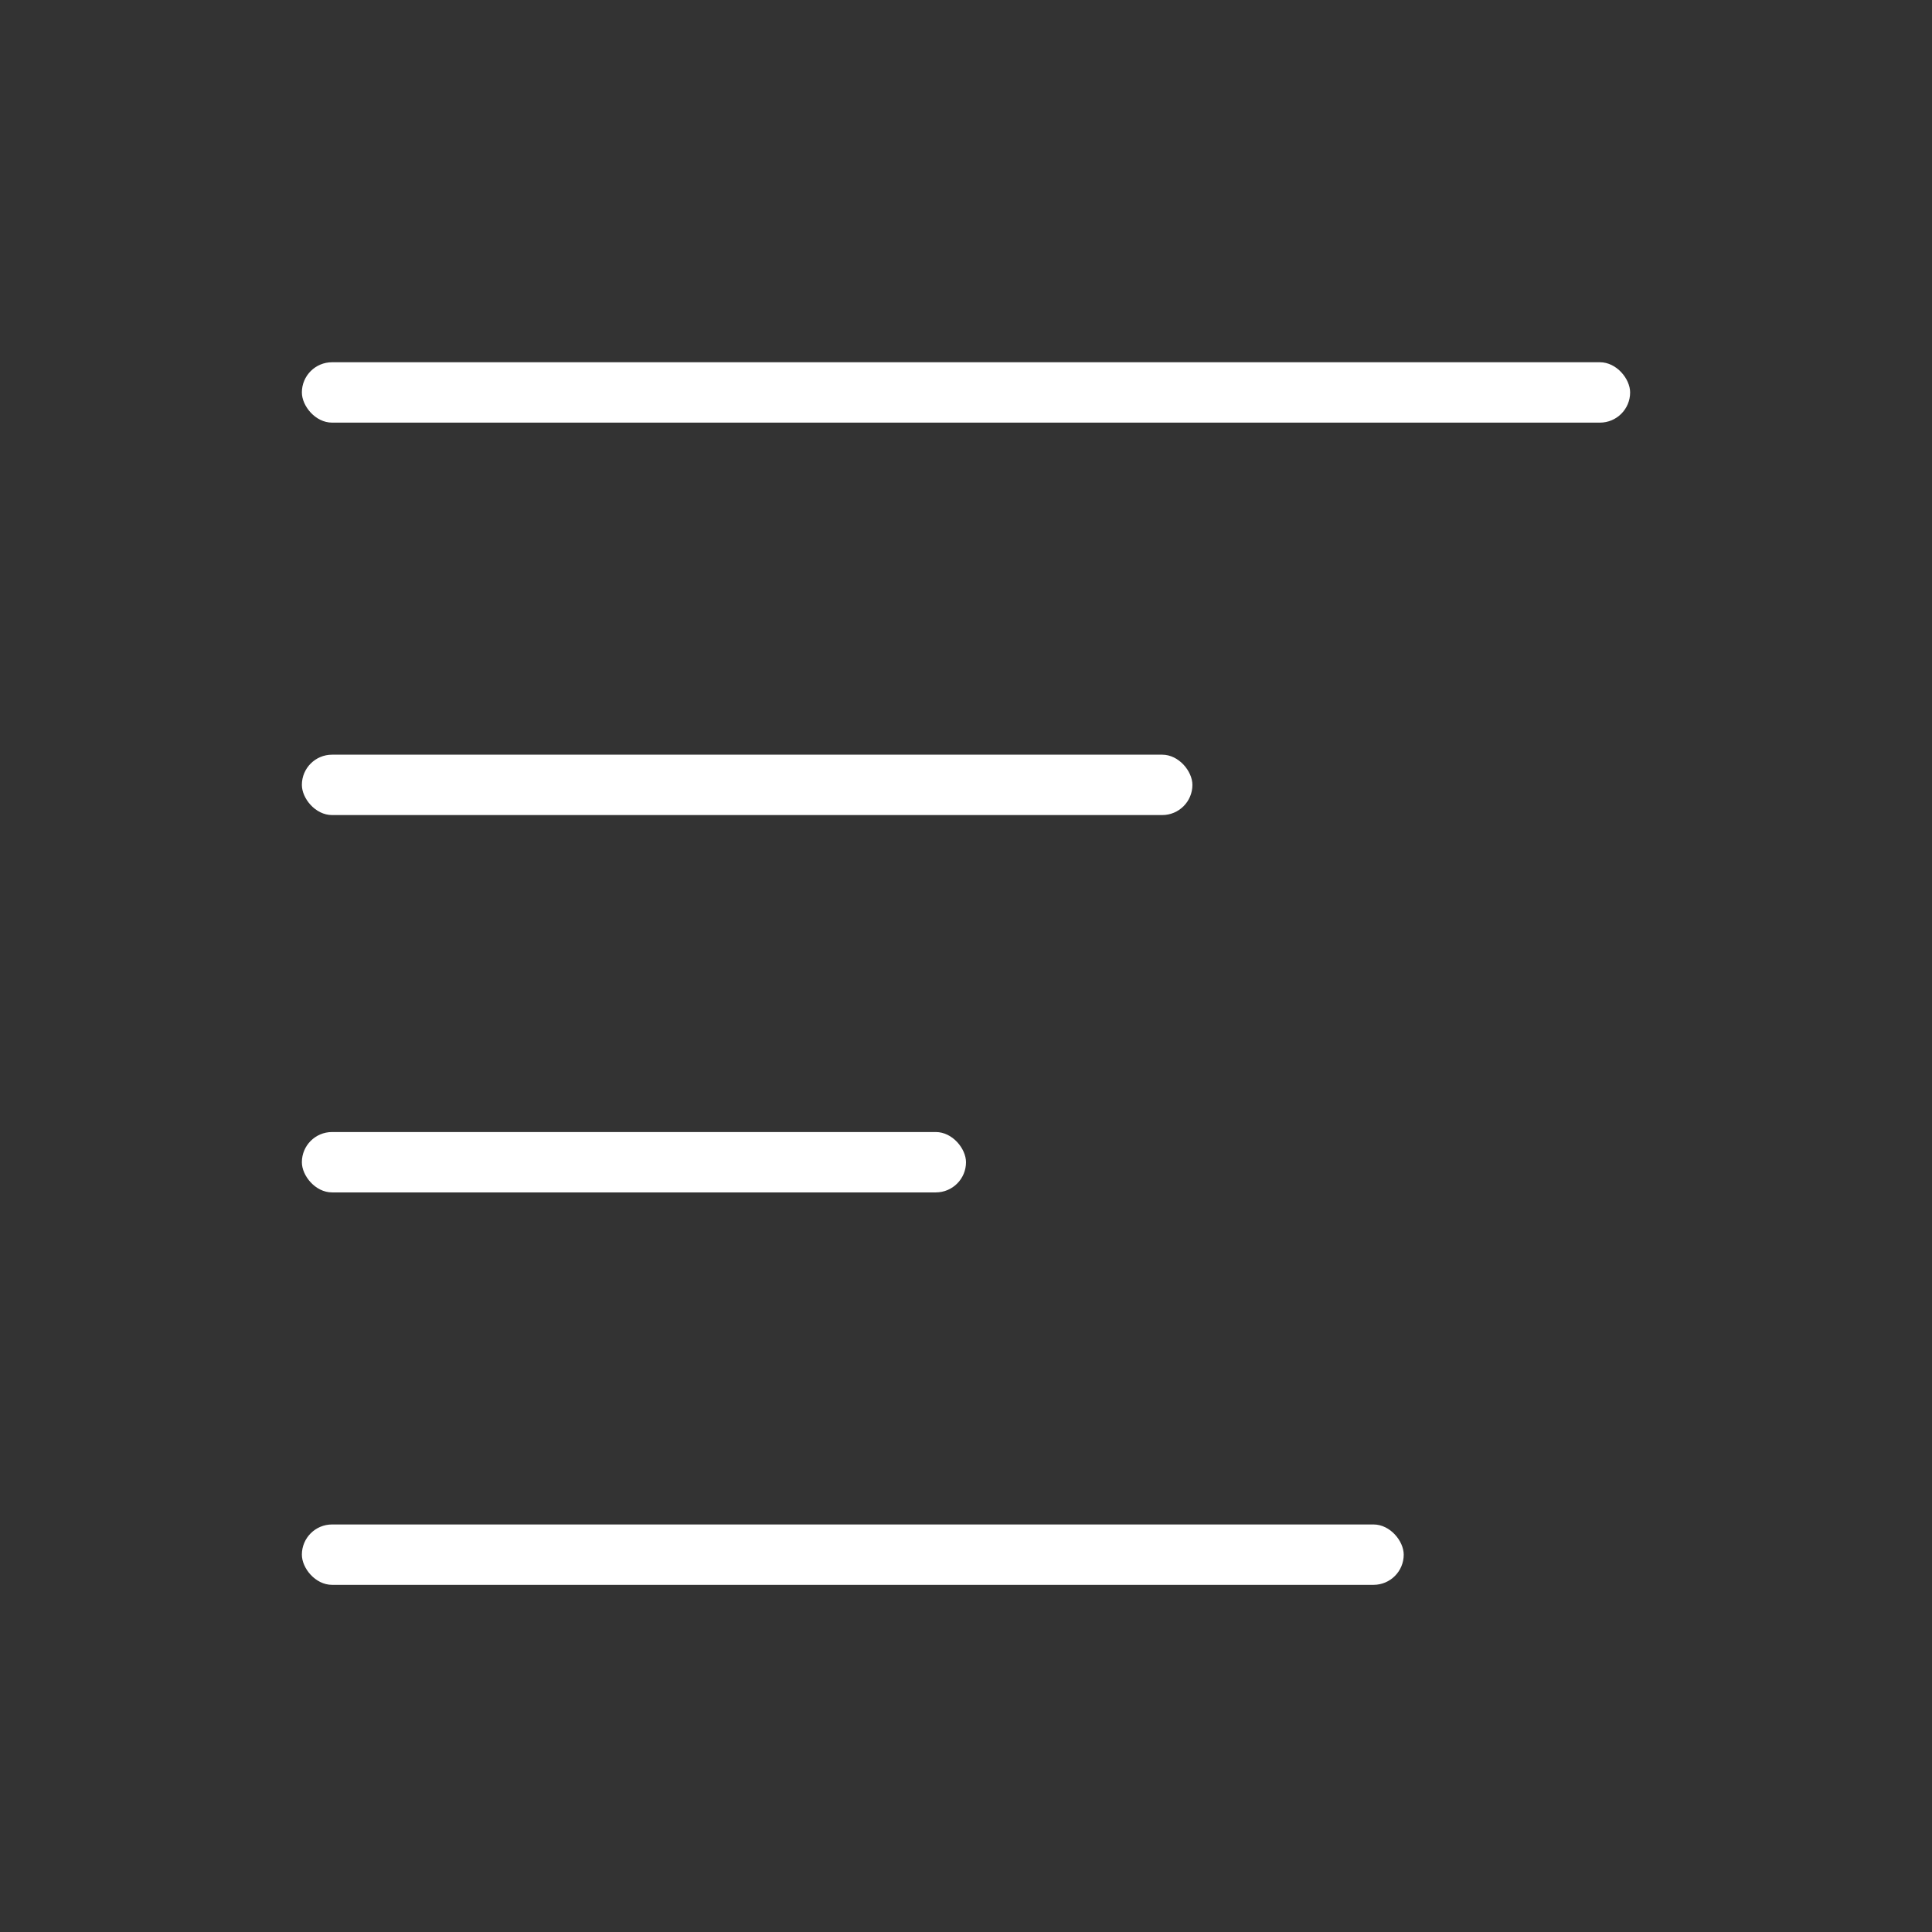 <svg width="128" height="128" viewBox="0 0 128 128" fill="none" xmlns="http://www.w3.org/2000/svg">
<rect x="0" y="0" width="128" height="128" fill="#333333" stroke="none"/>
<rect x="20" y="24" width="88" height="4" rx="2" fill="white"/>
<rect x="20" y="50" width="59" height="4" rx="2" fill="white"/>
<rect x="20" y="75" width="44" height="4" rx="2" fill="white"/>
<rect x="20" y="101" width="73" height="4" rx="2" fill="white"/>
</svg>
